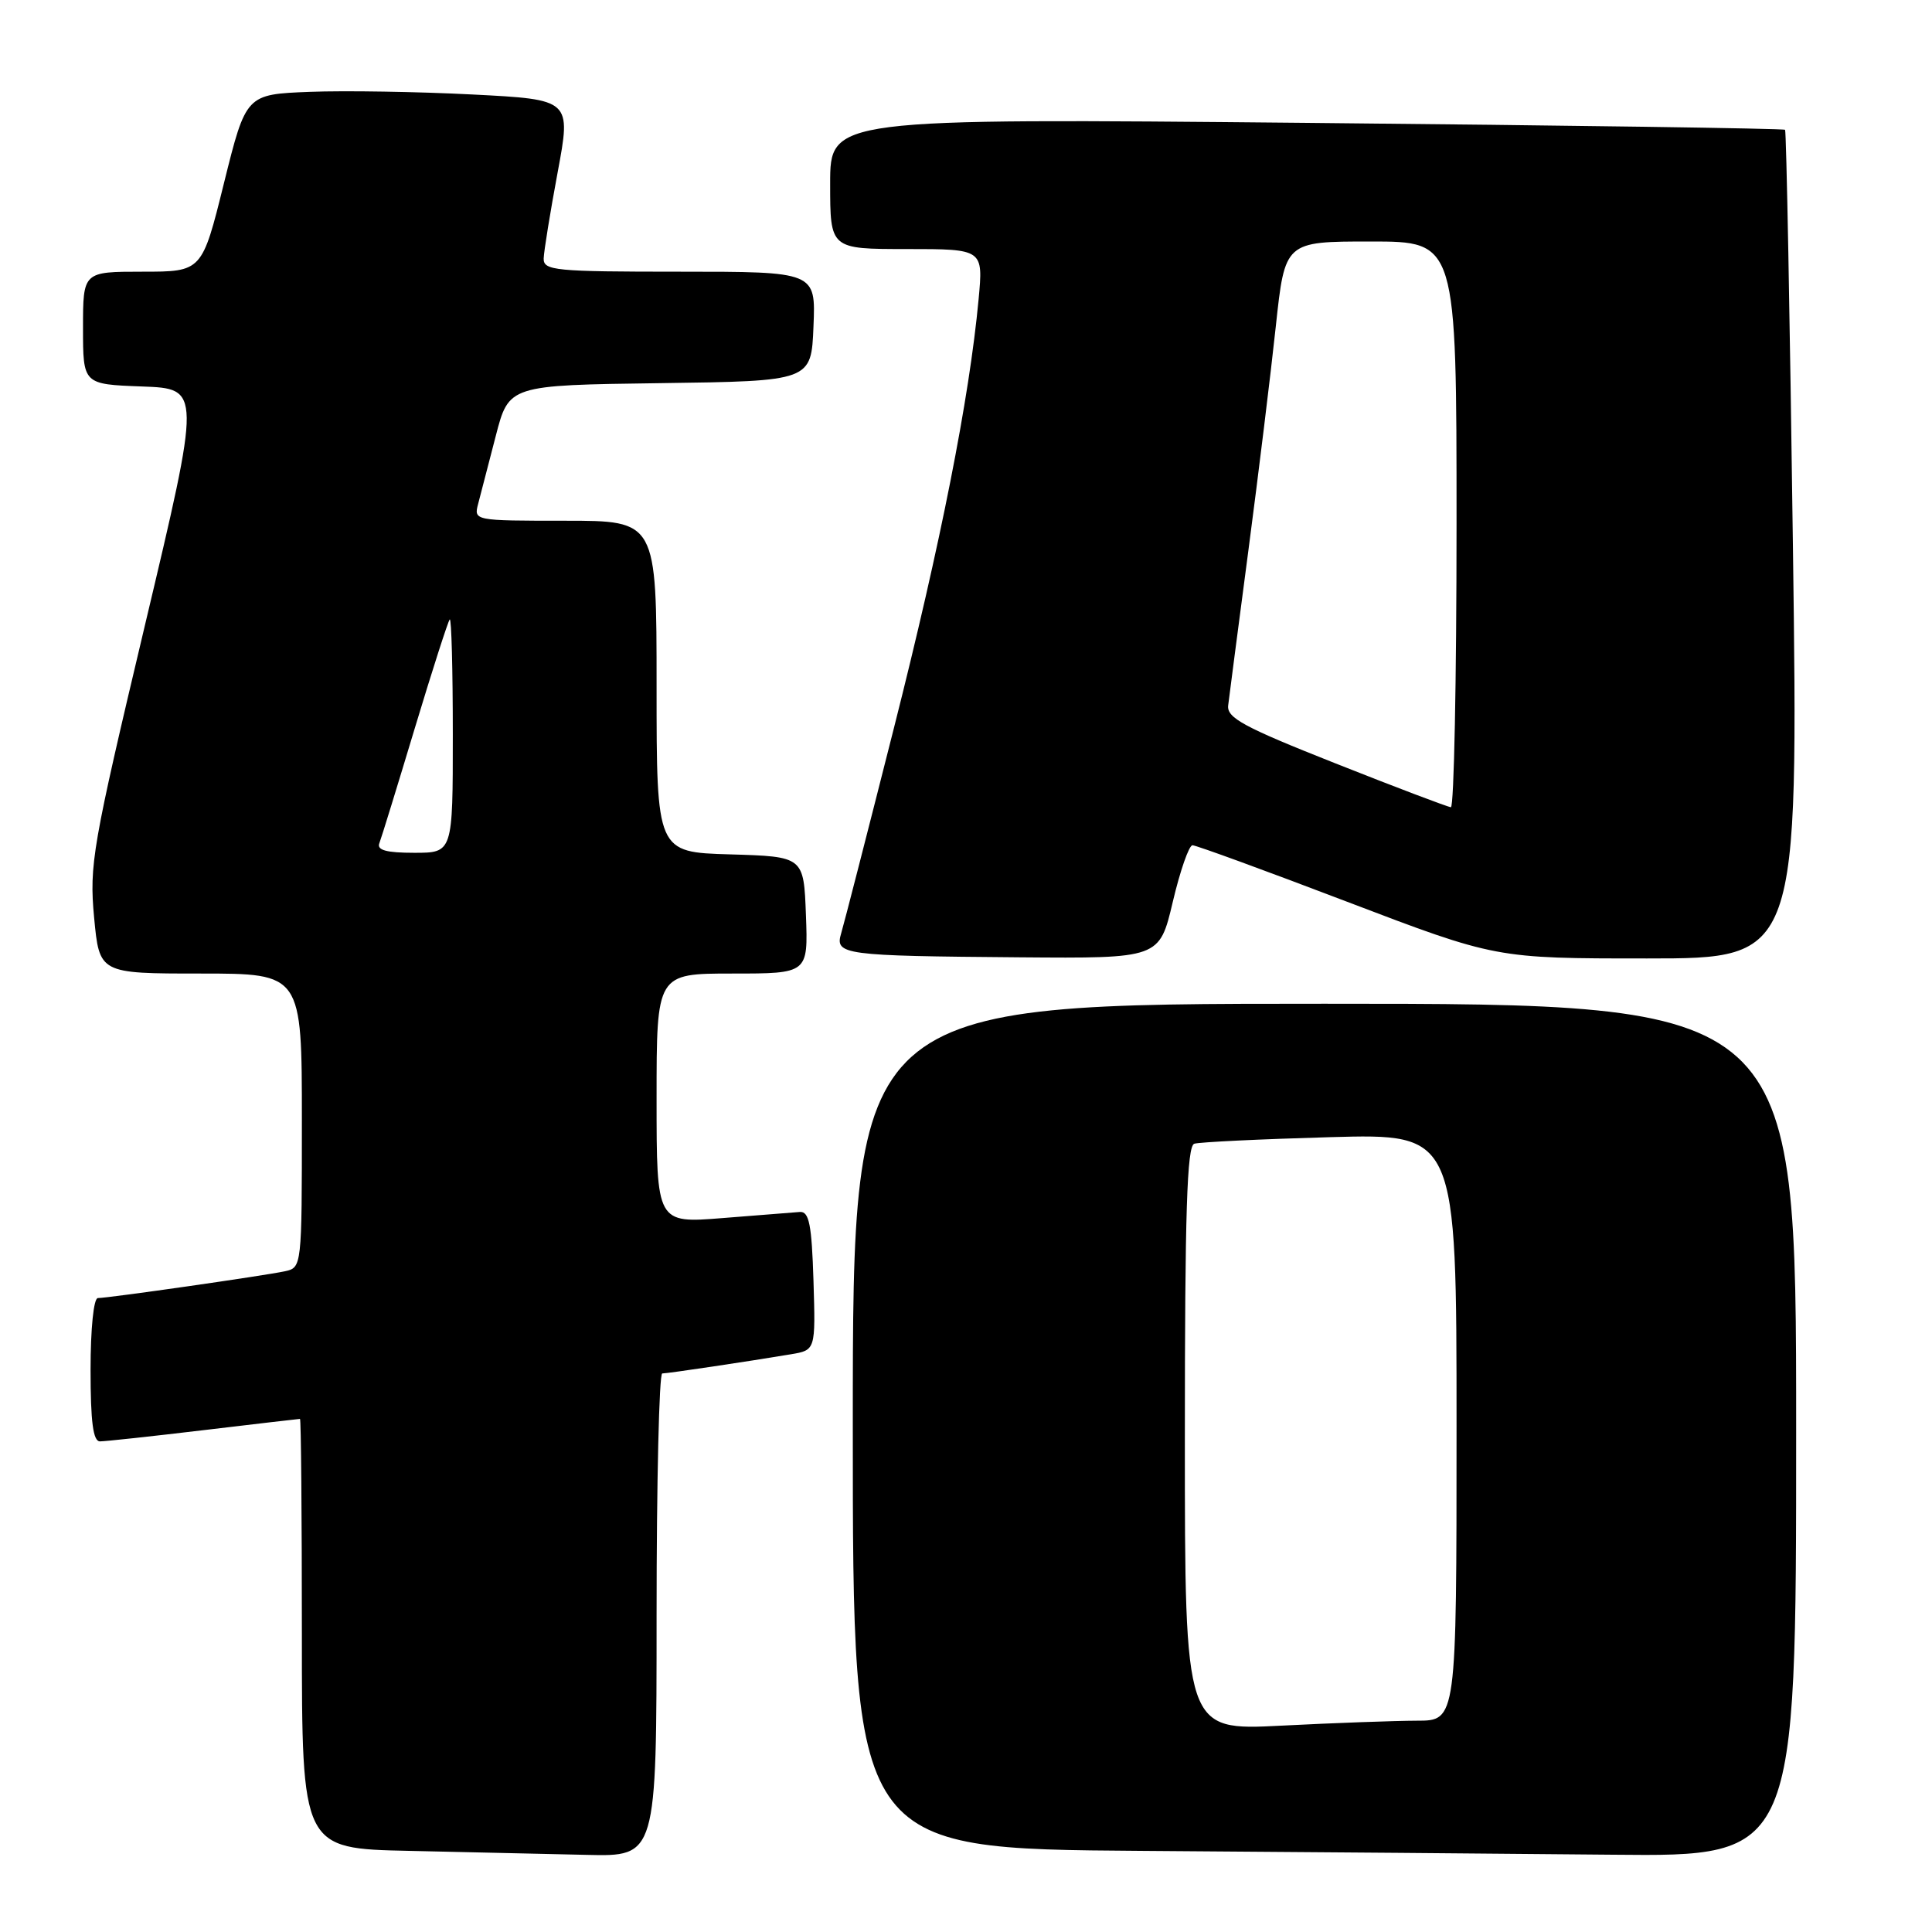 <?xml version="1.0" encoding="UTF-8" standalone="no"?>
<!DOCTYPE svg PUBLIC "-//W3C//DTD SVG 1.1//EN" "http://www.w3.org/Graphics/SVG/1.1/DTD/svg11.dtd" >
<svg xmlns="http://www.w3.org/2000/svg" xmlns:xlink="http://www.w3.org/1999/xlink" version="1.1" viewBox="0 0 256 256">
 <g >
 <path fill="currentColor"
d=" M 87.00 214.00 C 87.00 196.40 87.34 182.00 87.75 181.99 C 88.53 181.98 99.06 180.41 104.79 179.45 C 108.07 178.90 108.07 178.90 107.79 169.70 C 107.56 162.26 107.21 160.52 106.00 160.59 C 105.17 160.65 100.56 161.01 95.75 161.40 C 87.00 162.10 87.00 162.10 87.00 145.55 C 87.00 129.00 87.00 129.00 97.04 129.00 C 107.08 129.00 107.08 129.00 106.79 121.25 C 106.50 113.50 106.50 113.50 96.75 113.21 C 87.00 112.93 87.00 112.93 87.00 90.96 C 87.00 69.00 87.00 69.00 74.88 69.00 C 62.81 69.00 62.77 68.99 63.36 66.75 C 63.69 65.51 64.74 61.47 65.69 57.77 C 67.43 51.04 67.43 51.04 87.47 50.77 C 107.50 50.50 107.50 50.50 107.79 43.25 C 108.09 36.00 108.09 36.00 90.04 36.00 C 73.51 36.00 72.00 35.85 72.04 34.25 C 72.07 33.29 72.90 28.15 73.89 22.84 C 75.69 13.19 75.69 13.19 62.60 12.52 C 55.39 12.15 45.70 11.99 41.05 12.17 C 32.60 12.50 32.60 12.50 29.68 24.25 C 26.77 36.00 26.77 36.00 18.88 36.00 C 11.00 36.00 11.00 36.00 11.00 43.46 C 11.00 50.92 11.00 50.92 18.82 51.21 C 26.65 51.50 26.65 51.50 19.21 82.82 C 12.22 112.25 11.82 114.58 12.47 121.57 C 13.17 129.00 13.17 129.00 26.59 129.00 C 40.00 129.00 40.00 129.00 40.00 148.48 C 40.00 167.87 39.99 167.96 37.75 168.45 C 35.07 169.03 14.36 172.00 12.97 172.00 C 12.41 172.00 12.00 176.03 12.00 181.50 C 12.00 188.44 12.34 191.00 13.25 190.99 C 13.94 190.99 20.12 190.32 27.00 189.50 C 33.88 188.68 39.61 188.01 39.75 188.01 C 39.89 188.00 40.00 200.81 40.00 216.47 C 40.00 244.95 40.00 244.95 54.25 245.25 C 62.09 245.42 72.66 245.66 77.75 245.78 C 87.00 246.00 87.00 246.00 87.00 214.00 Z  M 238.00 189.50 C 238.00 133.00 238.00 133.00 175.50 133.00 C 113.00 133.00 113.00 133.00 113.00 188.99 C 113.00 244.98 113.00 244.98 151.25 245.25 C 172.29 245.40 200.41 245.63 213.75 245.76 C 238.00 246.00 238.00 246.00 238.00 189.50 Z  M 155.40 119.50 C 156.37 115.38 157.55 112.00 158.01 112.00 C 158.48 112.00 167.71 115.37 178.53 119.50 C 198.21 127.00 198.21 127.00 218.26 127.00 C 238.30 127.00 238.30 127.00 237.57 72.26 C 237.17 42.15 236.70 17.37 236.53 17.20 C 236.36 17.02 207.82 16.61 173.11 16.28 C 110.00 15.68 110.00 15.68 110.00 24.34 C 110.00 33.00 110.00 33.00 120.14 33.00 C 130.29 33.00 130.29 33.00 129.67 39.65 C 128.44 52.81 124.66 71.94 118.44 96.50 C 114.96 110.25 111.82 122.48 111.46 123.67 C 110.60 126.52 111.66 126.66 135.07 126.85 C 153.63 127.00 153.63 127.00 155.40 119.50 Z  M 50.26 111.75 C 50.53 111.06 52.64 104.20 54.96 96.50 C 57.28 88.80 59.37 82.31 59.59 82.08 C 59.82 81.85 60.00 88.72 60.00 97.33 C 60.00 113.00 60.00 113.00 54.89 113.00 C 51.22 113.00 49.92 112.65 50.26 111.75 Z  M 157.00 190.62 C 157.00 160.55 157.28 151.85 158.25 151.55 C 158.94 151.33 167.04 150.94 176.25 150.68 C 193.00 150.21 193.00 150.21 193.00 189.10 C 193.00 228.00 193.00 228.00 187.75 228.00 C 184.86 228.01 176.76 228.30 169.75 228.66 C 157.00 229.31 157.00 229.31 157.00 190.62 Z  M 177.00 101.17 C 164.77 96.33 162.54 95.12 162.74 93.47 C 162.87 92.38 164.07 83.17 165.41 73.00 C 166.75 62.83 168.39 49.44 169.05 43.25 C 170.26 32.00 170.26 32.00 181.63 32.00 C 193.00 32.00 193.00 32.00 193.00 69.50 C 193.00 90.12 192.66 106.98 192.25 106.96 C 191.84 106.93 184.97 104.33 177.00 101.17 Z "/>
</g>
</svg>